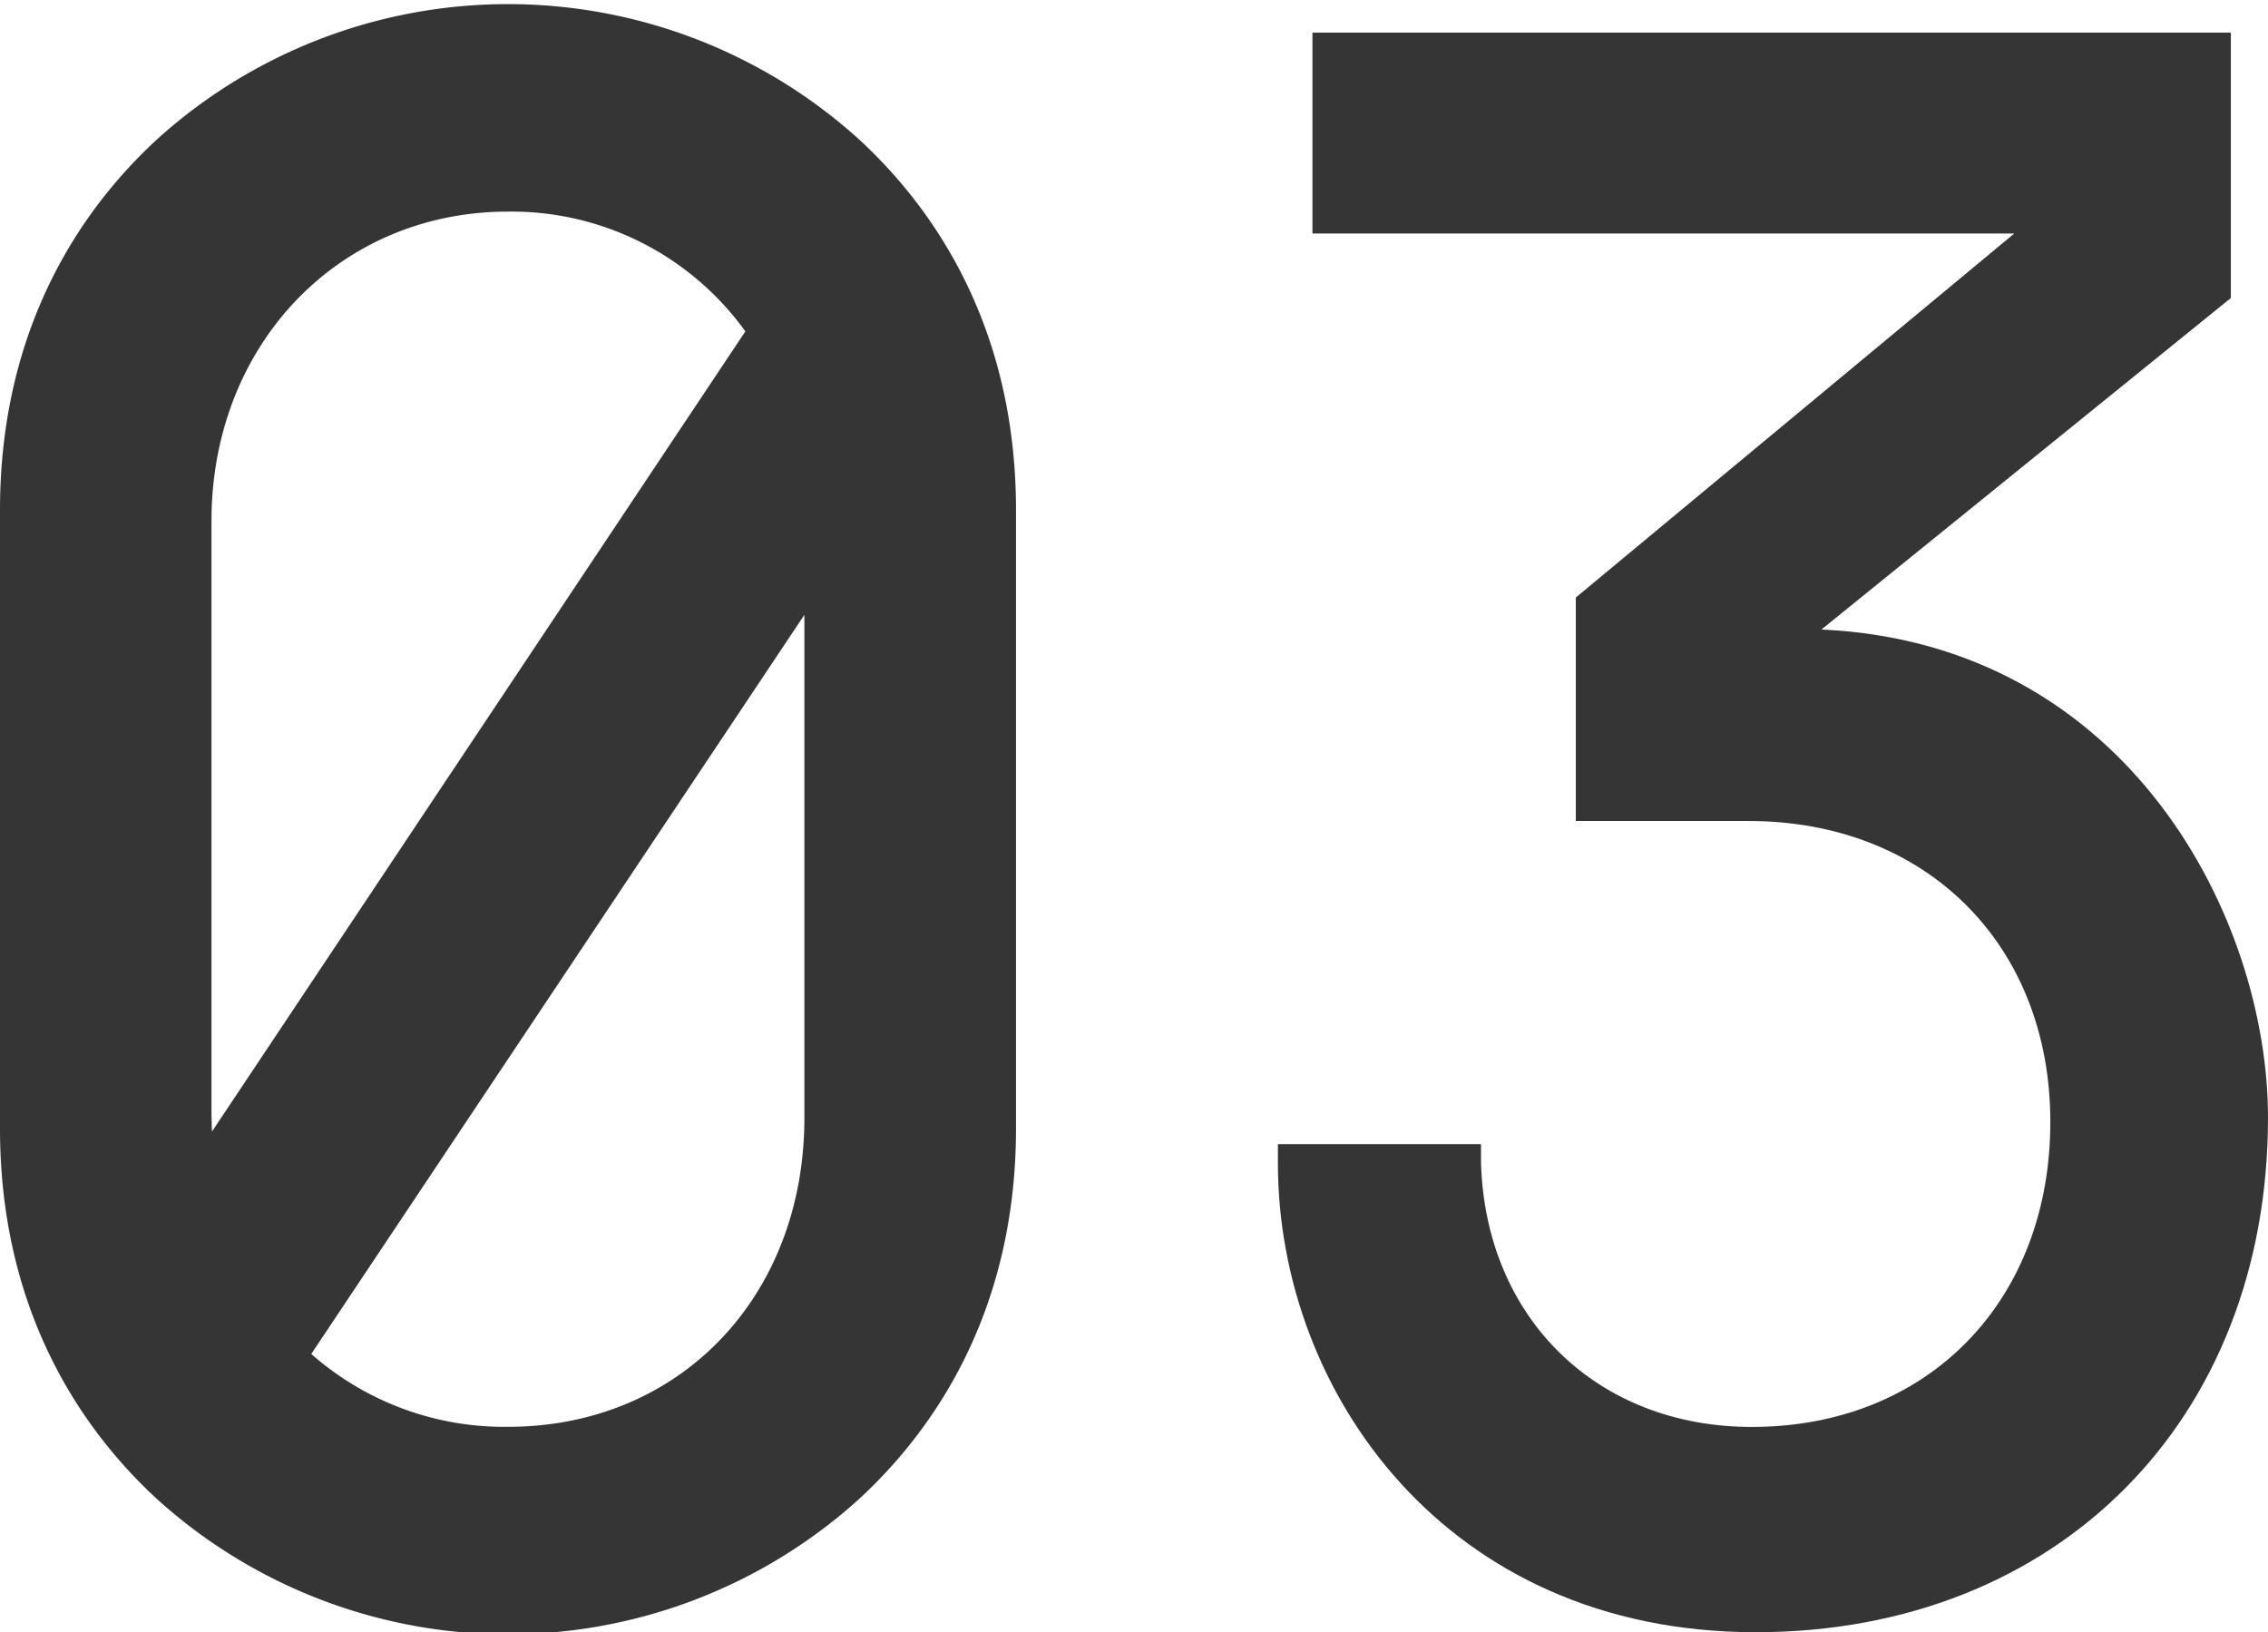<svg id="图层_1" data-name="图层 1" xmlns="http://www.w3.org/2000/svg" viewBox="0 0 175.88 126.57"><defs><style>.cls-1{fill:#353535;}</style></defs><title>未标题-2</title><path class="cls-1" d="M66.52,10.72a40.57,40.57,0,0,0-54.25,0C6.67,15.84,0,25,0,39.56V87.5c0,14.56,6.67,23.72,12.27,28.84a40.57,40.57,0,0,0,54.25,0c5.6-5.12,12.27-14.28,12.27-28.84V39.56C78.79,25,72.12,15.84,66.52,10.72ZM39.4,110.65A22.6,22.6,0,0,1,24.14,105L62.38,47.68v39C62.38,100.56,52.71,110.65,39.4,110.65Zm-23-24V40.41c0-13.68,9.88-24,23-24A22.33,22.33,0,0,1,57.8,25.7L16.44,87.75C16.42,87.38,16.41,87,16.41,86.65Z"/><path class="cls-1" d="M141.25,48.82,173,23.11V2.53H101.78V18.11H156.2l-34,28.23V63.67h13.41C149.37,63.67,159,73.26,159,87c0,13.93-9.52,23.66-23.15,23.66-12,0-20.64-8.42-21-20.47l0-1.46H99.1v1.5c0,17.62,13,36.35,37.05,36.35,23.39,0,39.73-16.41,39.73-39.92C175.88,71.33,165.12,49.91,141.25,48.82Z"/></svg>